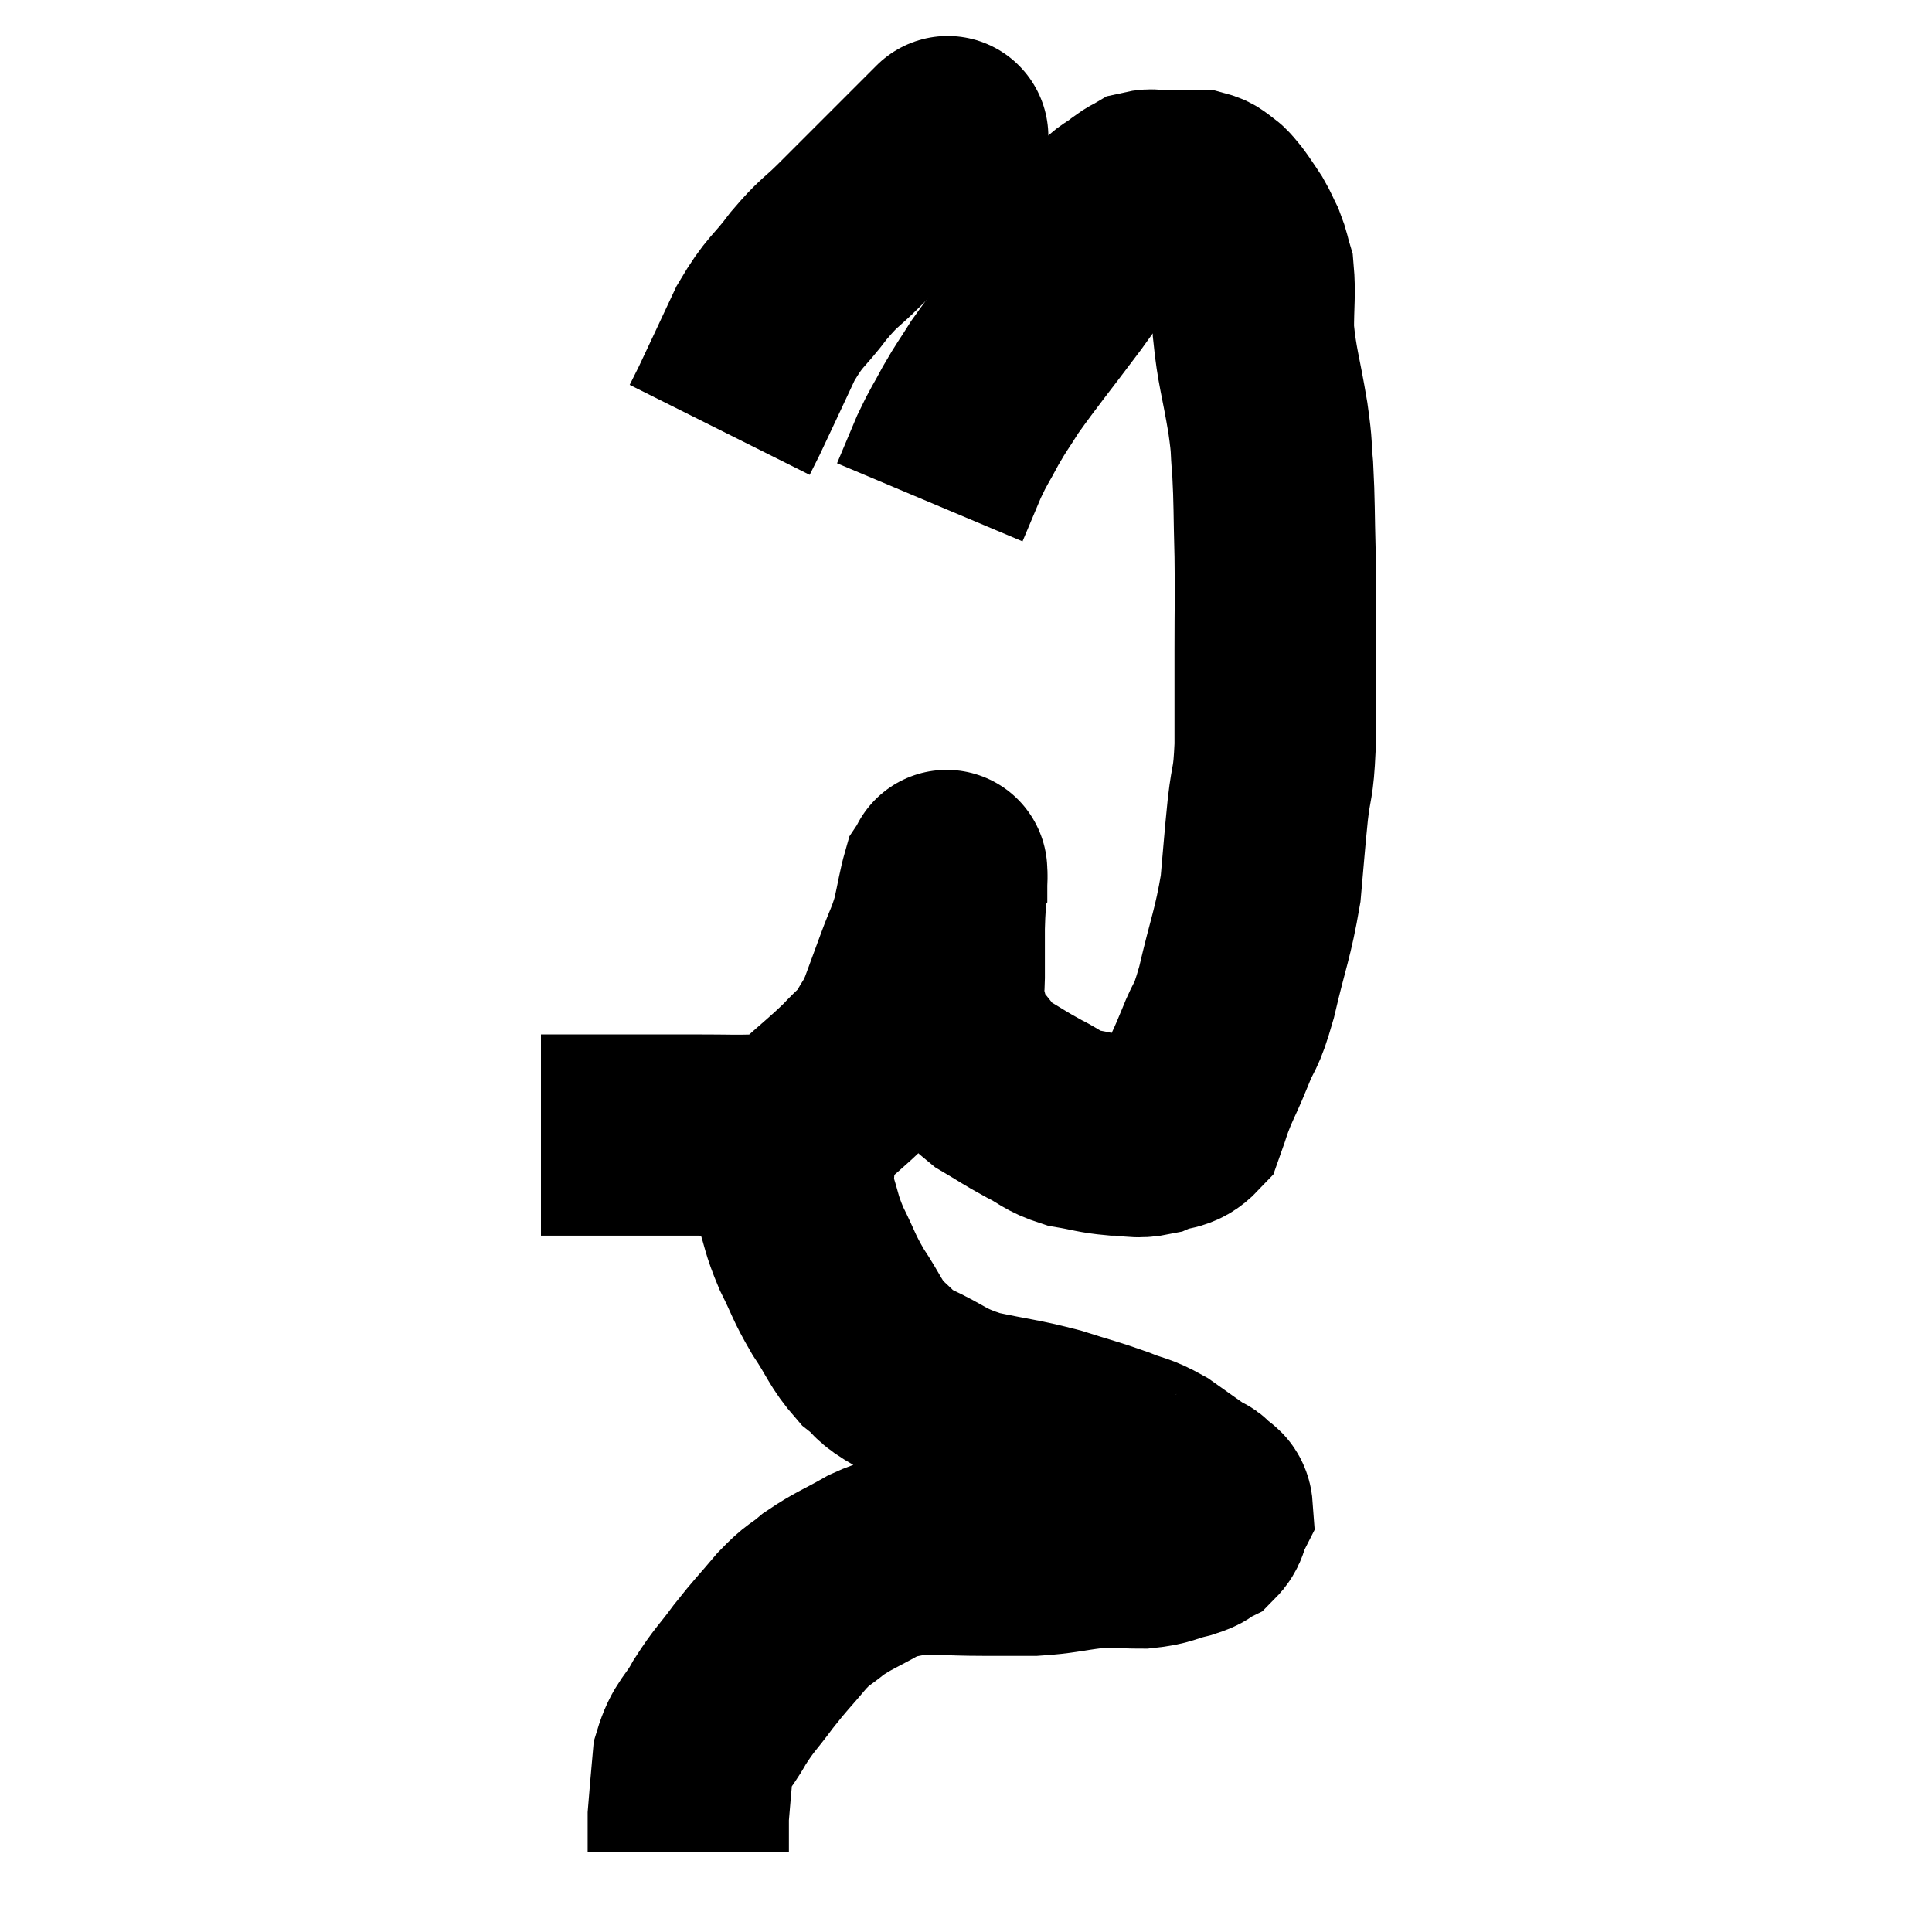 <svg width="48" height="48" viewBox="0 0 48 48" xmlns="http://www.w3.org/2000/svg"><path d="M 13.44 28.2 C 14.04 28.2, 14.025 28.2, 14.64 28.2 C 15.27 28.2, 15.225 28.2, 15.9 28.2 C 16.62 28.2, 16.62 28.2, 17.34 28.2 C 18.06 28.2, 18.27 28.215, 18.78 28.2 C 19.08 28.17, 19.065 28.245, 19.38 28.14 C 19.71 27.96, 19.575 28.14, 20.04 27.78 C 20.64 27.24, 20.775 27.15, 21.24 26.7 C 21.57 26.34, 21.63 26.355, 21.9 25.98 C 22.11 25.59, 22.11 25.68, 22.32 25.2 C 22.53 24.63, 22.53 24.63, 22.74 24.06 C 22.95 23.49, 22.995 23.475, 23.16 22.92 C 23.28 22.38, 23.31 22.155, 23.4 21.84 C 23.46 21.75, 23.49 21.705, 23.52 21.66 C 23.52 21.66, 23.52 21.585, 23.52 21.66 C 23.52 21.81, 23.535 21.615, 23.52 21.96 C 23.49 22.5, 23.475 22.455, 23.46 23.04 C 23.46 23.67, 23.46 23.805, 23.46 24.3 C 23.46 24.66, 23.37 24.585, 23.46 25.02 C 23.64 25.53, 23.52 25.56, 23.82 26.04 C 24.24 26.49, 24.195 26.565, 24.66 26.94 C 25.17 27.24, 25.185 27.27, 25.68 27.54 C 26.16 27.78, 26.13 27.855, 26.64 28.02 C 27.18 28.11, 27.225 28.155, 27.72 28.2 C 28.17 28.2, 28.185 28.29, 28.62 28.2 C 29.04 28.02, 29.175 28.14, 29.46 27.84 C 29.61 27.42, 29.58 27.45, 29.76 27 C 29.97 26.52, 29.94 26.625, 30.18 26.04 C 30.45 25.35, 30.435 25.65, 30.72 24.66 C 31.02 23.37, 31.125 23.22, 31.32 22.08 C 31.41 21.09, 31.41 20.985, 31.5 20.1 C 31.59 19.32, 31.635 19.53, 31.68 18.54 C 31.68 17.34, 31.68 17.325, 31.68 16.14 C 31.68 14.97, 31.695 14.925, 31.68 13.8 C 31.65 12.72, 31.665 12.495, 31.62 11.64 C 31.56 11.01, 31.62 11.235, 31.5 10.38 C 31.32 9.3, 31.23 9.12, 31.14 8.22 C 31.14 7.5, 31.185 7.29, 31.14 6.78 C 31.05 6.48, 31.065 6.45, 30.96 6.18 C 30.84 5.94, 30.84 5.91, 30.72 5.7 C 30.6 5.52, 30.585 5.49, 30.48 5.34 C 30.39 5.22, 30.39 5.205, 30.3 5.1 C 30.21 5.01, 30.24 5.01, 30.12 4.92 C 29.97 4.83, 29.985 4.785, 29.82 4.74 C 29.64 4.74, 29.685 4.74, 29.46 4.74 C 29.19 4.74, 29.175 4.74, 28.92 4.74 C 28.68 4.74, 28.635 4.695, 28.44 4.74 C 28.29 4.83, 28.365 4.755, 28.14 4.92 C 27.84 5.16, 27.795 5.115, 27.54 5.4 C 27.33 5.73, 27.42 5.61, 27.12 6.06 C 26.73 6.63, 26.94 6.375, 26.34 7.2 C 25.53 8.28, 25.275 8.58, 24.72 9.36 C 24.42 9.84, 24.405 9.825, 24.12 10.32 C 23.85 10.83, 23.835 10.8, 23.58 11.34 C 23.34 11.91, 23.22 12.195, 23.1 12.48 L 23.1 12.48" fill="none" stroke="black" stroke-width="5"></path><path d="M 23.52 3.42 C 23.43 3.51, 23.73 3.21, 23.34 3.6 C 22.65 4.29, 22.515 4.425, 21.96 4.98 C 21.54 5.4, 21.585 5.355, 21.12 5.82 C 20.61 6.33, 20.625 6.225, 20.1 6.84 C 19.56 7.56, 19.515 7.44, 19.02 8.28 C 18.57 9.24, 18.405 9.6, 18.12 10.2 L 17.88 10.68" fill="none" stroke="black" stroke-width="5"></path><path d="M 19.74 27.96 C 19.74 28.35, 19.74 28.29, 19.74 28.74 C 19.74 29.25, 19.635 29.19, 19.74 29.76 C 19.95 30.39, 19.89 30.375, 20.16 31.02 C 20.49 31.68, 20.445 31.695, 20.82 32.34 C 21.24 32.97, 21.24 33.12, 21.66 33.6 C 22.08 33.93, 21.87 33.9, 22.5 34.26 C 23.34 34.65, 23.265 34.74, 24.18 35.04 C 25.17 35.25, 25.29 35.235, 26.16 35.46 C 26.91 35.7, 27.03 35.715, 27.66 35.94 C 28.17 36.15, 28.17 36.075, 28.68 36.36 C 29.19 36.72, 29.415 36.885, 29.7 37.08 C 29.76 37.11, 29.715 37.035, 29.82 37.14 C 29.97 37.32, 30.105 37.29, 30.12 37.5 C 30 37.74, 30.06 37.8, 29.88 37.98 C 29.64 38.1, 29.775 38.1, 29.4 38.22 C 28.89 38.34, 28.95 38.4, 28.38 38.46 C 27.75 38.46, 27.795 38.415, 27.12 38.46 C 26.4 38.55, 26.355 38.595, 25.68 38.64 C 25.05 38.64, 25.2 38.64, 24.42 38.64 C 23.49 38.64, 23.235 38.58, 22.56 38.64 C 22.14 38.76, 22.245 38.64, 21.72 38.88 C 21.09 39.24, 20.97 39.255, 20.46 39.6 C 20.07 39.93, 20.115 39.81, 19.68 40.26 C 19.2 40.83, 19.17 40.83, 18.72 41.4 C 18.3 41.97, 18.255 41.955, 17.88 42.54 C 17.55 43.14, 17.415 43.095, 17.22 43.74 C 17.16 44.43, 17.13 44.73, 17.1 45.12 C 17.1 45.21, 17.1 45.15, 17.1 45.3 C 17.1 45.51, 17.1 45.54, 17.1 45.72 C 17.1 45.87, 17.1 45.945, 17.1 46.02 C 17.1 46.02, 17.1 46.02, 17.1 46.02 L 17.1 46.02" fill="none" stroke="black" stroke-width="5"></path></svg>